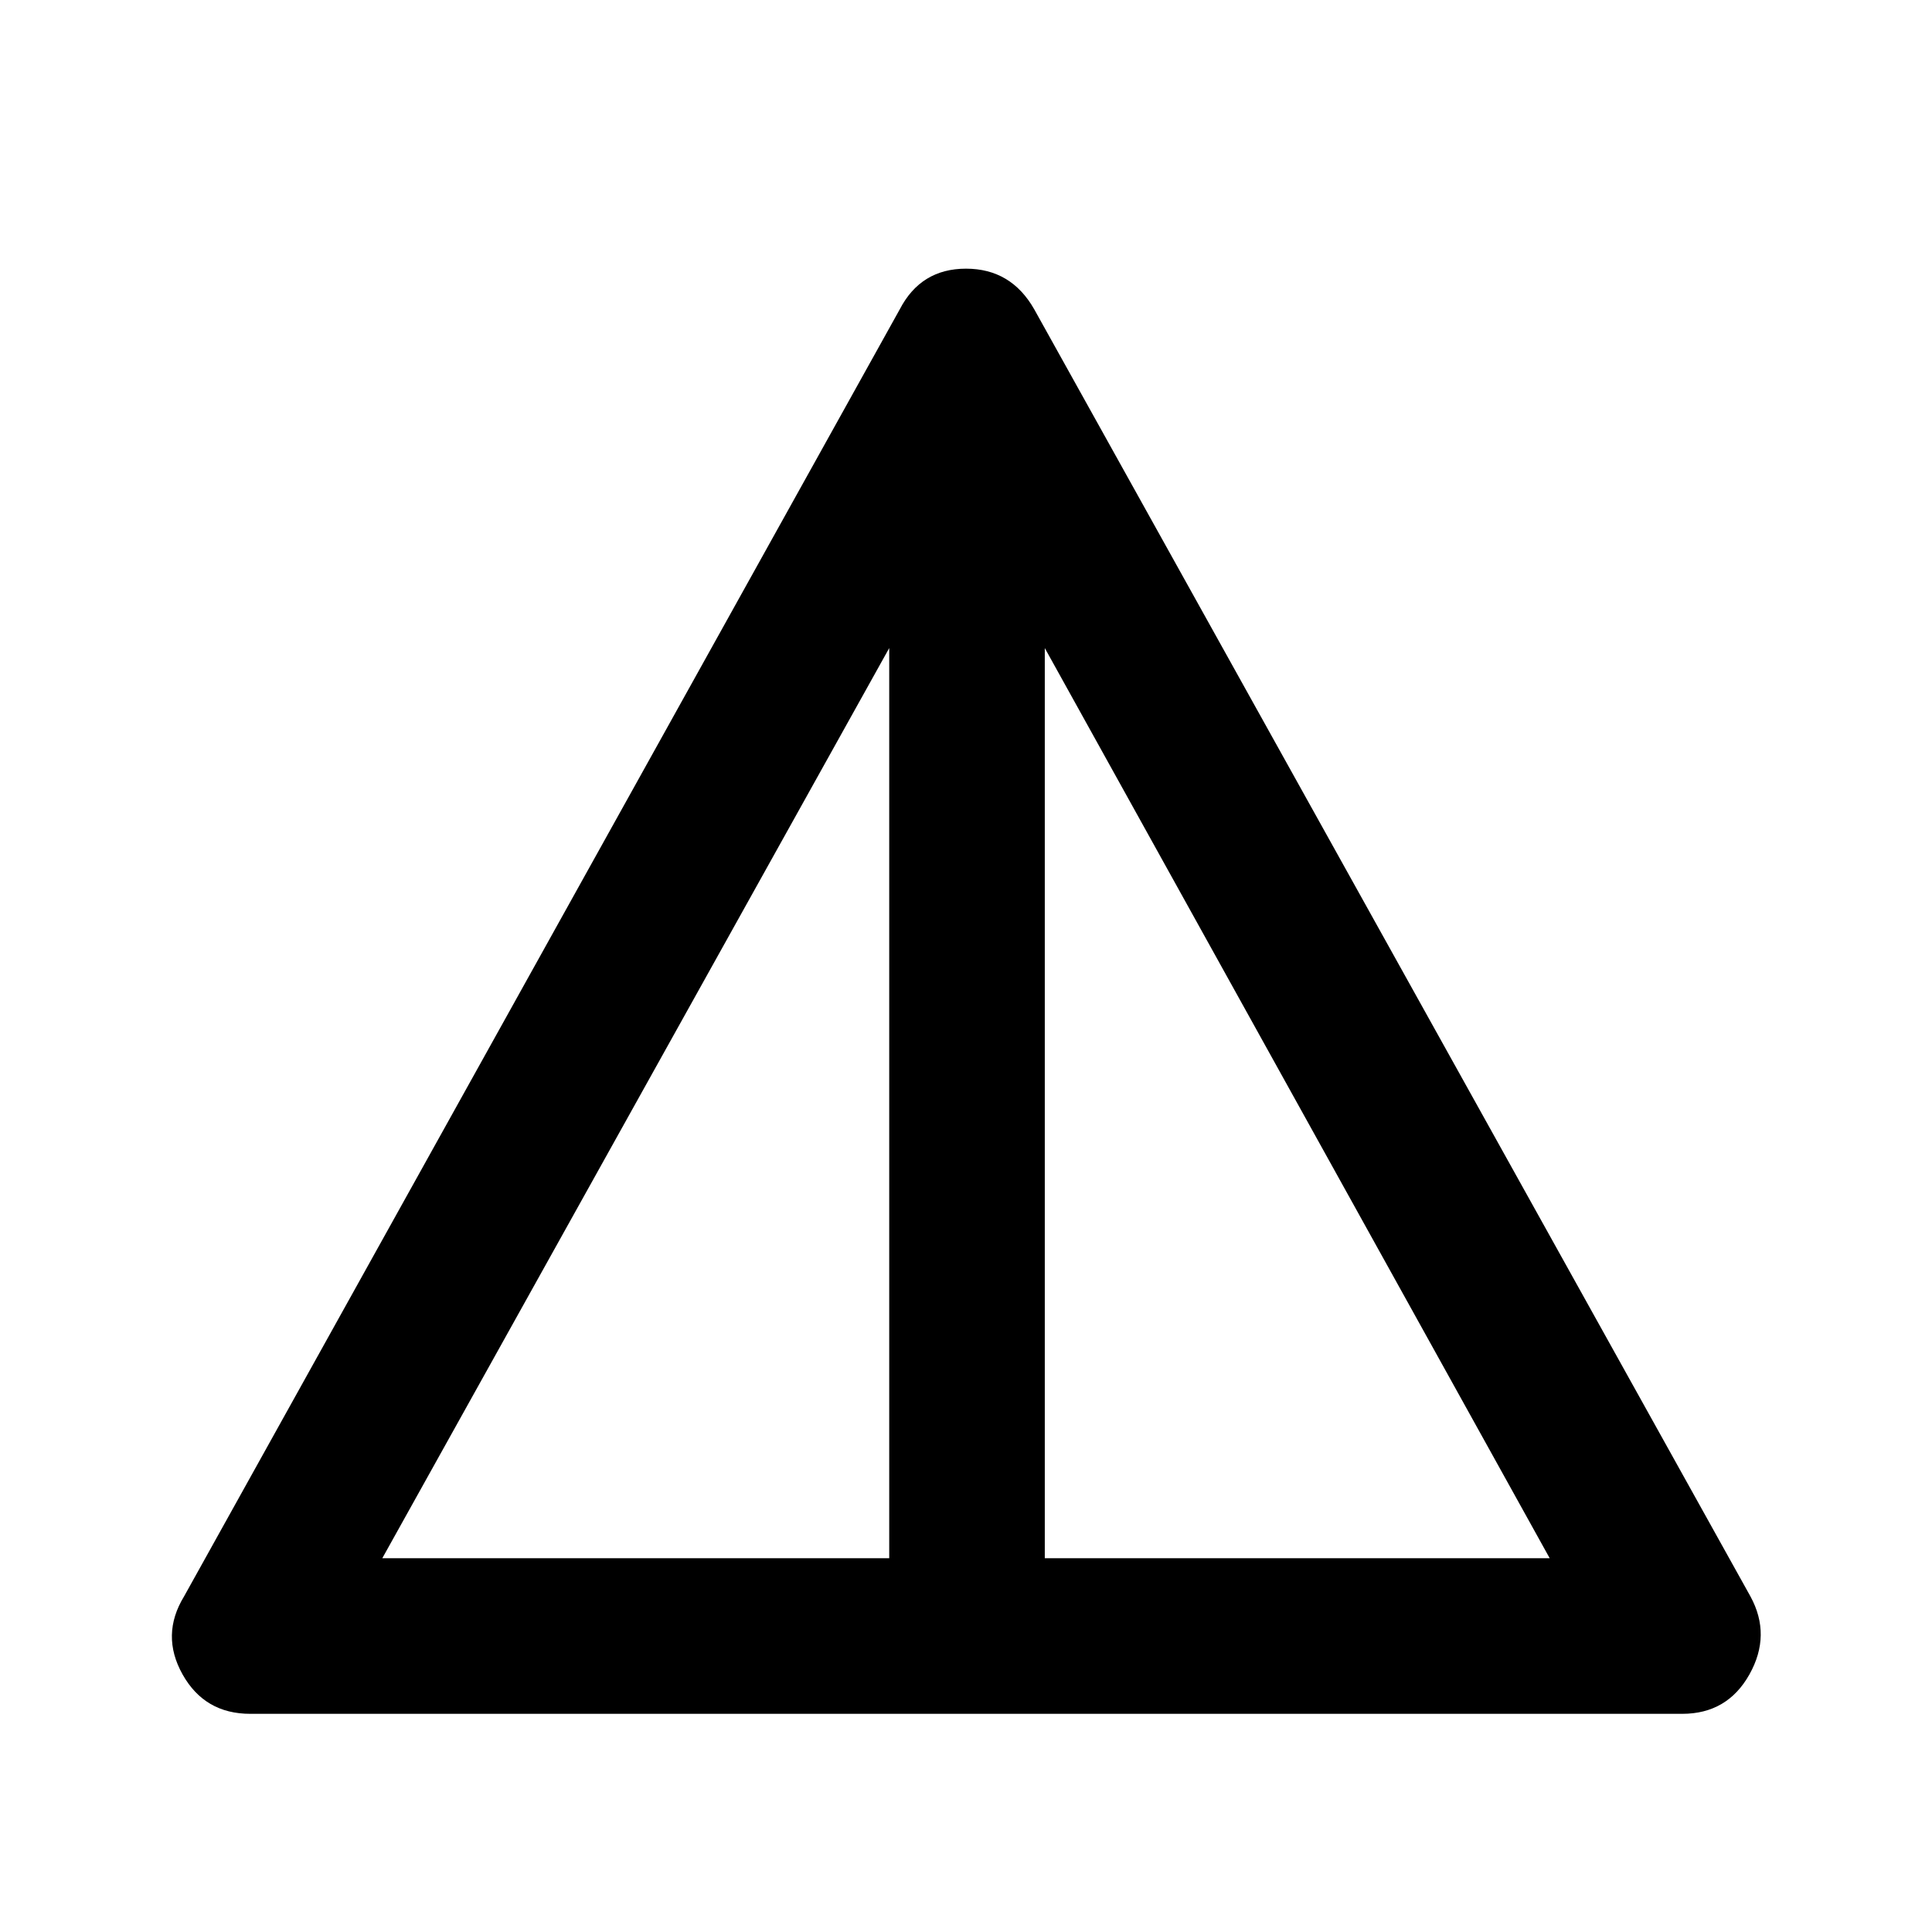 <svg xmlns="http://www.w3.org/2000/svg" height="48" viewBox="0 -960 960 960" width="48"><path d="M124.37-108.41q-22.67 0-33.65-19.58-10.98-19.58.74-38.77L447.09-806.3q10.48-20.2 32.91-20.2 22.43 0 33.91 20.2l355.87 639.54q10.48 19.19-.5 38.77-10.98 19.58-33.41 19.58h-711.5Zm65.59-77.31h251.89v-452.26L189.96-185.72Zm329.19 0h250.89L519.15-637.98v452.26Z"/></svg>